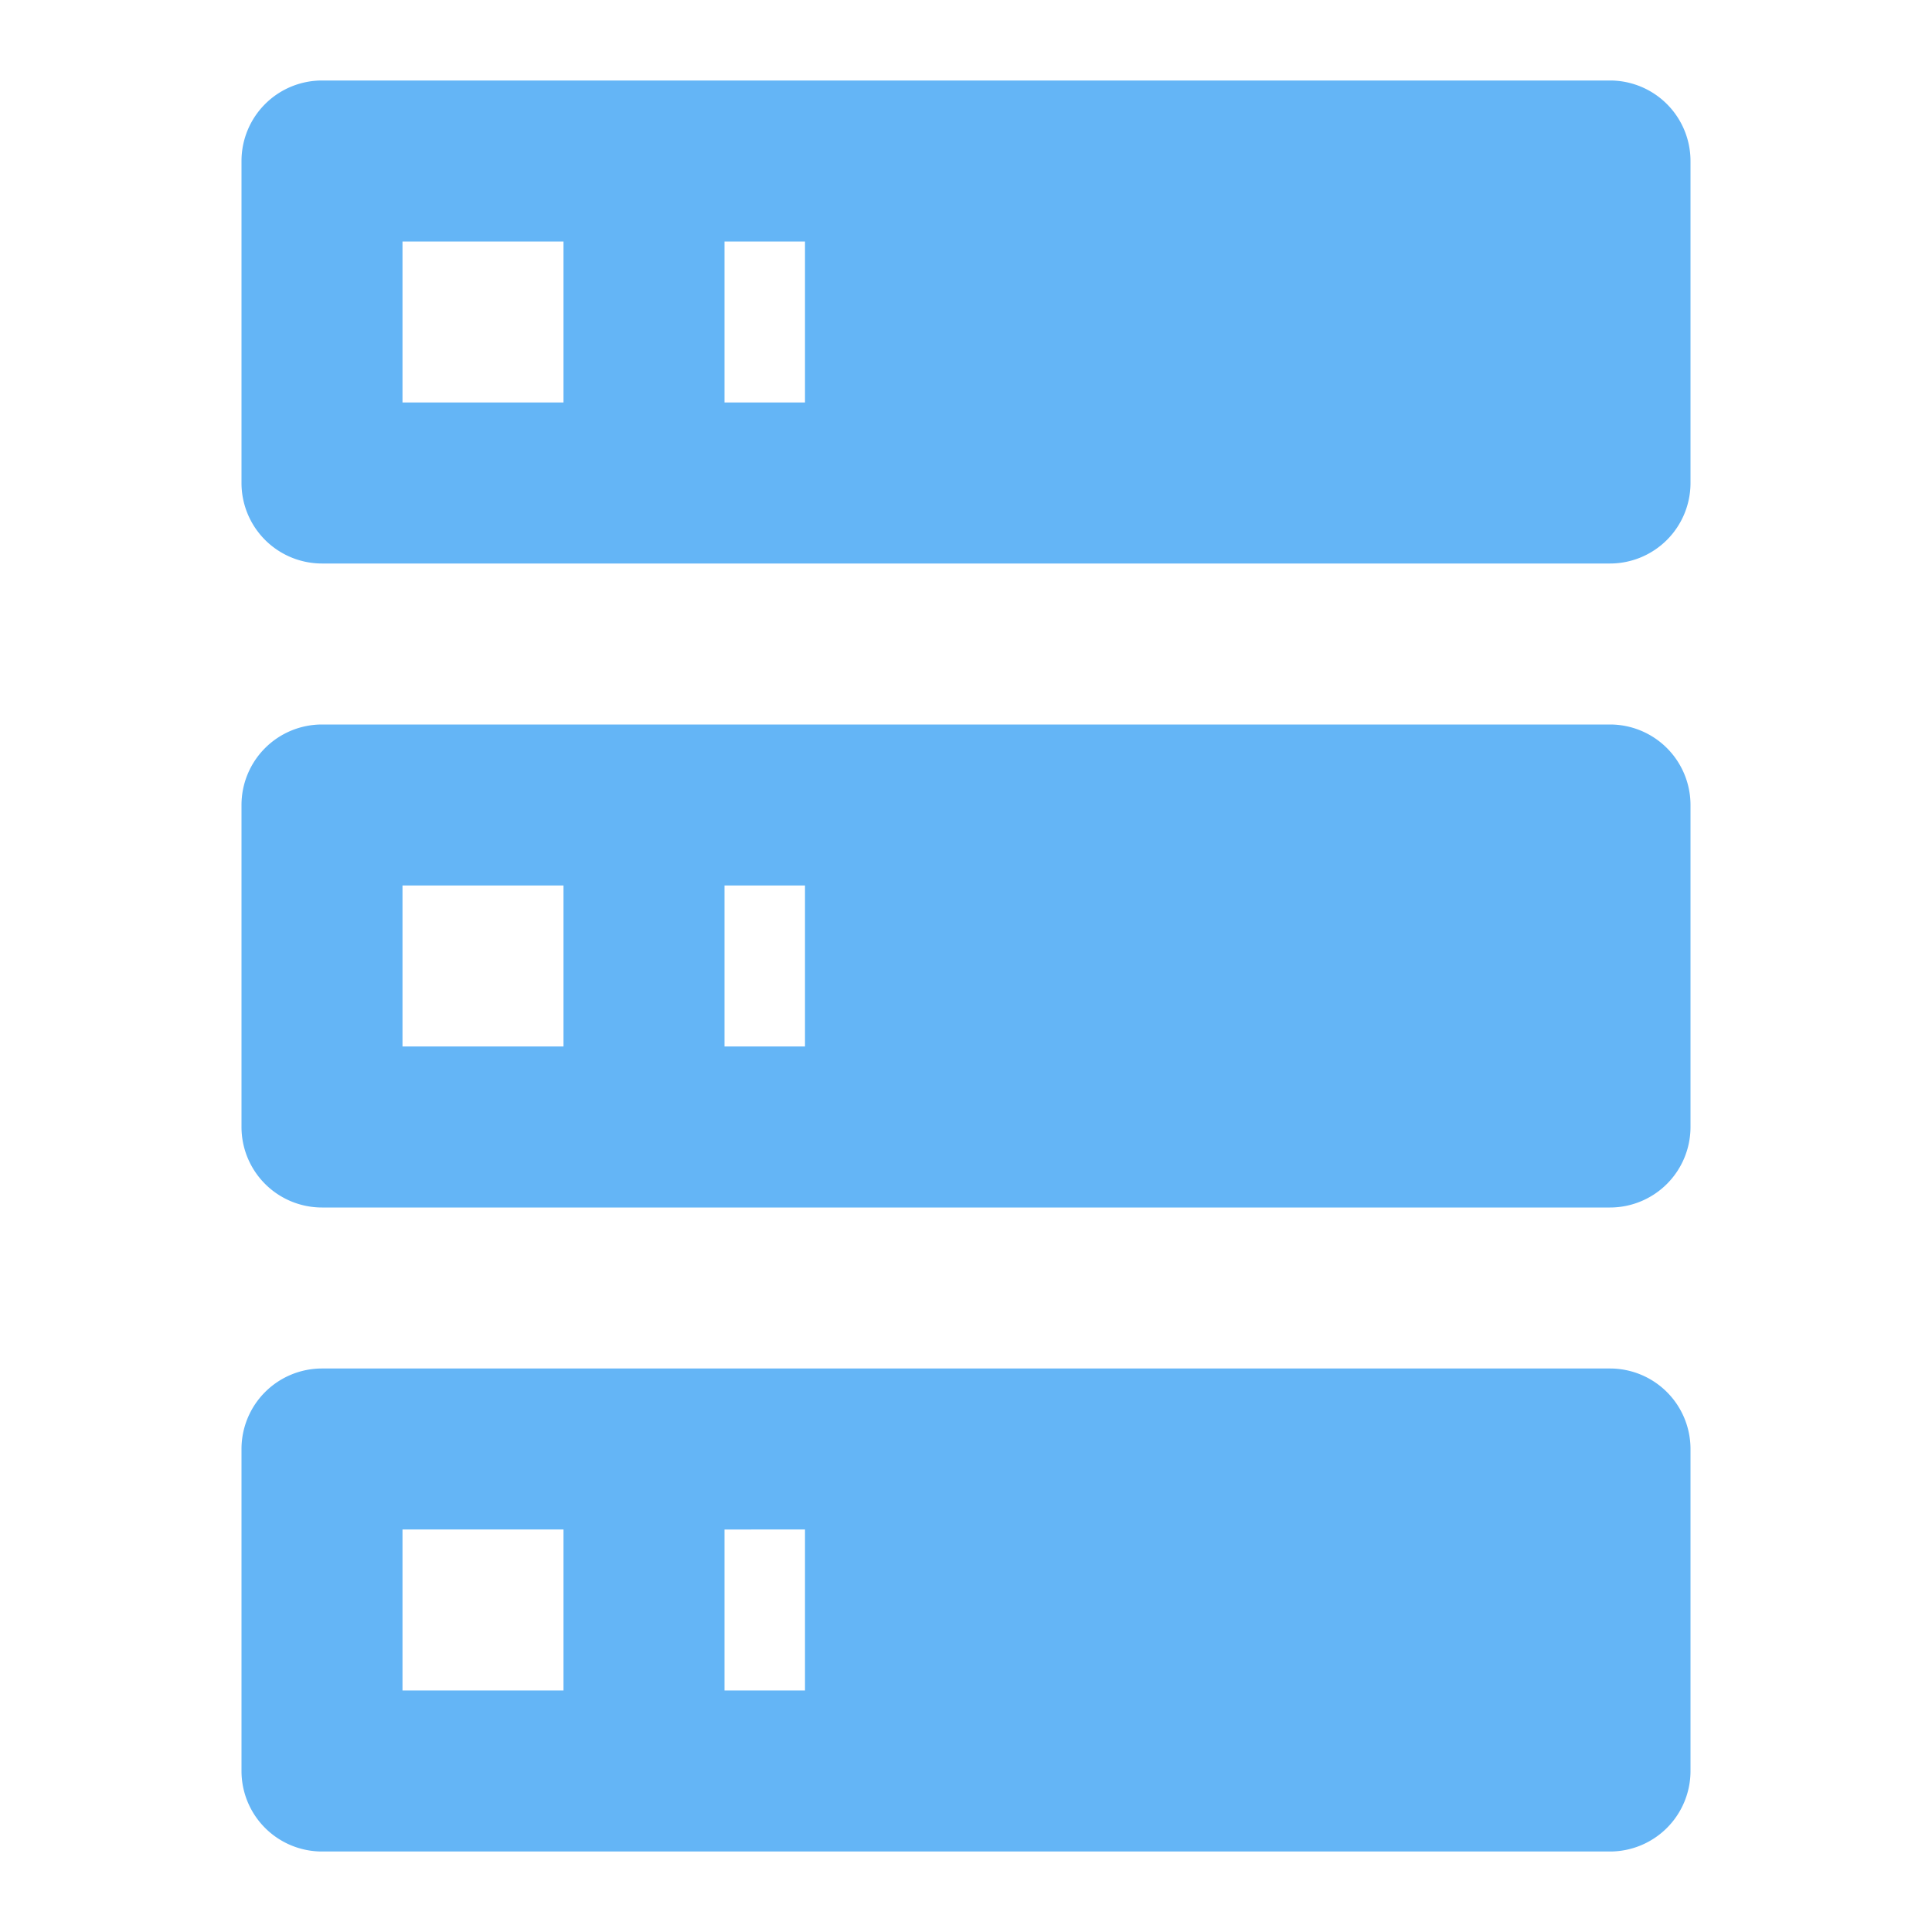 <svg xmlns="http://www.w3.org/2000/svg" width="16" height="16" viewBox="0 0 24 24">
  <path fill="#64B5F6"
        d="M4 1h16a1 1 0 0 1 1 1v4a1 1 0 0 1-1 1H4a1 1 0 0 1-1-1V2a1 1 0 0 1 1-1m0 8h16a1 1 0 0 1 1 1v4a1 1 0 0 1-1 1H4a1 1 0 0 1-1-1v-4a1 1 0 0 1 1-1m0 8h16a1 1 0 0 1 1 1v4a1 1 0 0 1-1 1H4a1 1 0 0 1-1-1v-4a1 1 0 0 1 1-1M9 5h1V3H9zm0 8h1v-2H9zm0 8h1v-2H9zM5 3v2h2V3zm0 8v2h2v-2zm0 8v2h2v-2z"/>
</svg>